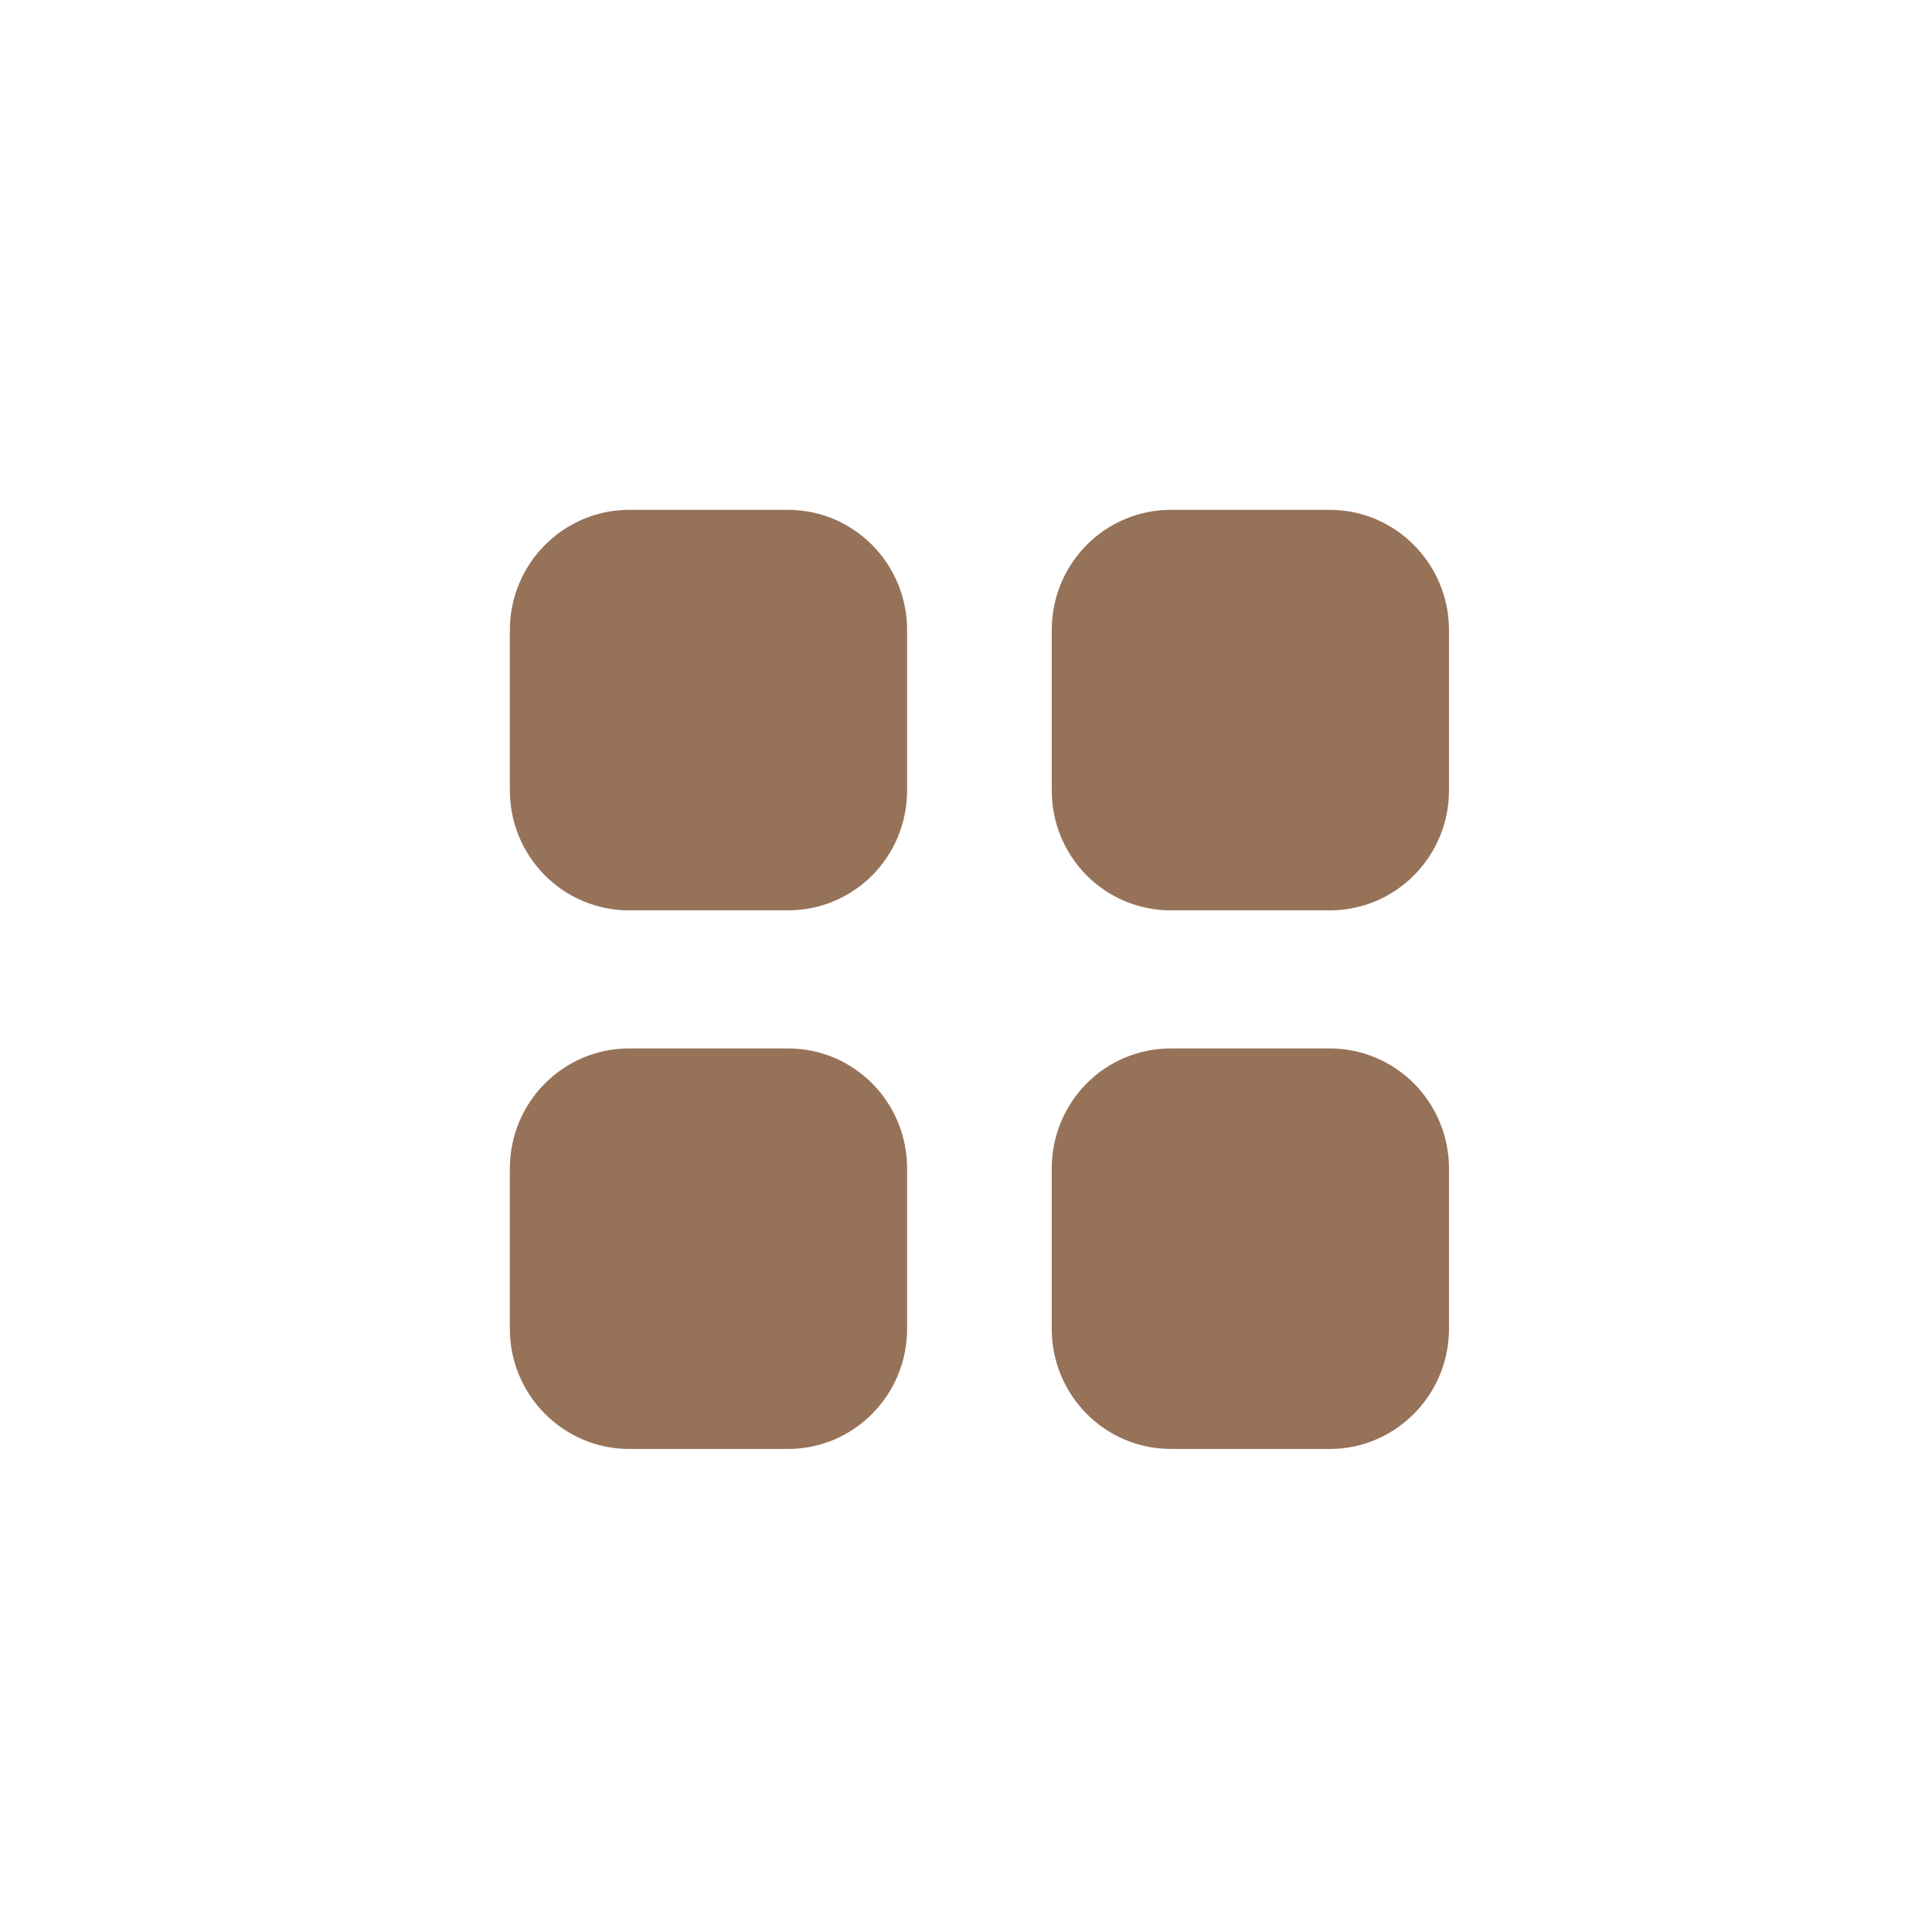 <svg width="48" height="48" viewBox="0 0 48 48" fill="none" xmlns="http://www.w3.org/2000/svg">
<path d="M19.573 26.048C21.218 26.048 22.537 27.379 22.537 29.036V33.013C22.537 34.658 21.218 35.999 19.573 35.999H15.63C13.997 35.999 12.667 34.658 12.667 33.013V29.036C12.667 27.379 13.997 26.048 15.63 26.048H19.573ZM33.037 26.048C34.67 26.048 36 27.379 36 29.036V33.013C36 34.658 34.67 35.999 33.037 35.999H29.093C27.448 35.999 26.13 34.658 26.13 33.013V29.036C26.13 27.379 27.448 26.048 29.093 26.048H33.037ZM19.573 12.667C21.218 12.667 22.537 14.008 22.537 15.655V19.632C22.537 21.288 21.218 22.618 19.573 22.618H15.63C13.997 22.618 12.667 21.288 12.667 19.632V15.655C12.667 14.008 13.997 12.667 15.63 12.667H19.573ZM33.037 12.667C34.67 12.667 36 14.008 36 15.655V19.632C36 21.288 34.67 22.618 33.037 22.618H29.093C27.448 22.618 26.13 21.288 26.13 19.632V15.655C26.13 14.008 27.448 12.667 29.093 12.667H33.037Z" fill="#967259"/>
</svg>
